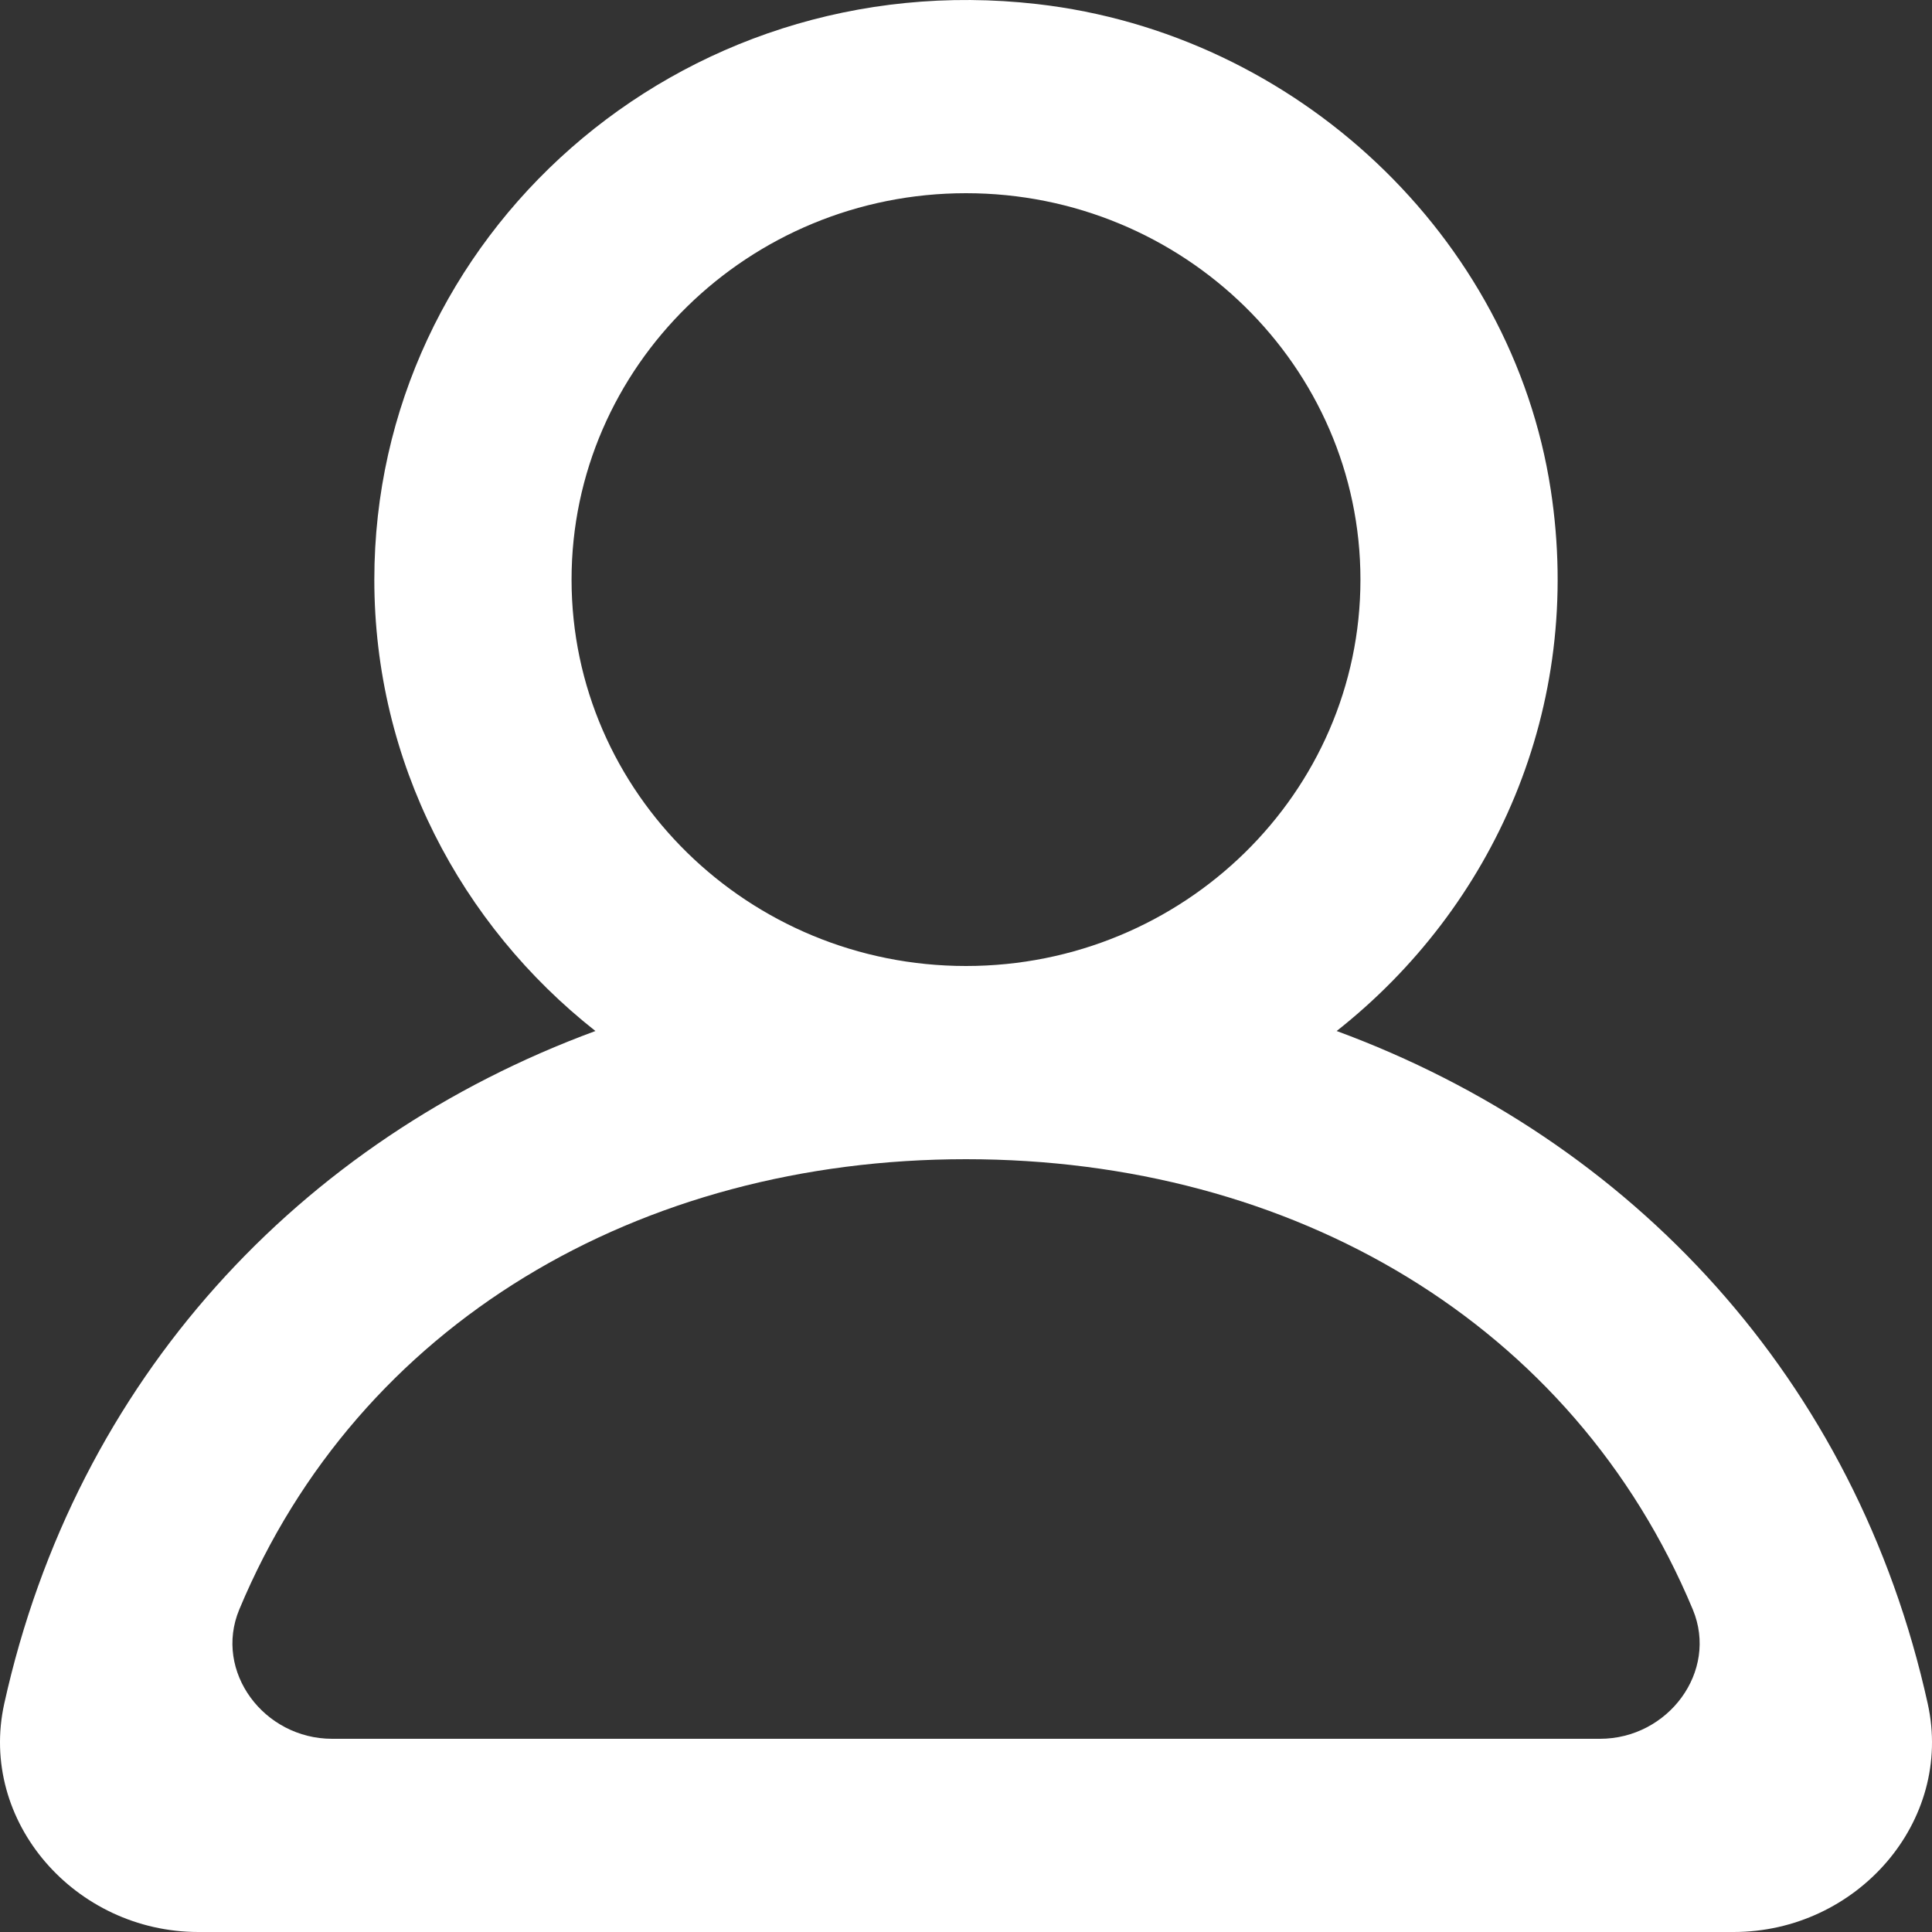 <?xml version="1.0" encoding="utf-8"?>
<!-- Generator: Adobe Illustrator 27.3.1, SVG Export Plug-In . SVG Version: 6.00 Build 0)  -->
<svg version="1.1" id="Layer_1" xmlns="http://www.w3.org/2000/svg" xmlns:xlink="http://www.w3.org/1999/xlink" x="0px" y="0px"
	 viewBox="0 0 800 800" style="enable-background:new 0 0 800 800;" xml:space="preserve">
<rect x="0" y="0" width="800" height="800" fill="#333333" stroke="none"/>
<style type="text/css">
	.st0{fill-rule:evenodd;clip-rule:evenodd;fill:#FFFFFF;}
</style>
<g id="Page-1">
	<g id="Dribbble-Light-Preview" transform="translate(-140, -2159)">
		<g id="icons" transform="translate(56, 160)">
			<path id="profile_x5F_round-_x5B__x23_1342_x5D_" class="st0" d="M746.5,2719H221.53c-28.26,0-49.12-27.88-38.46-53.52
				C232.51,2546.92,348.68,2479,483.99,2479c135.36,0,251.52,67.92,300.97,186.48C795.62,2691.12,774.76,2719,746.5,2719
				 M320.67,2239c0-88.24,73.29-160,163.33-160c90.08,0,163.33,71.76,163.33,160c0,88.24-73.25,160-163.33,160
				C393.96,2399,320.67,2327.24,320.67,2239 M882.23,2704.44c-29.68-134.36-122.54-233.52-244.75-278.52
				c64.76-51.08,102.53-133.68,88.65-224.12c-16.09-104.92-105.18-188.88-212.73-201.12C364.93,1983.76,239,2096.96,239,2239
				c0,75.6,35.77,142.96,91.55,186.92c-122.25,45-215.06,144.16-244.79,278.52c-10.78,48.84,29.4,94.56,80.4,94.56h635.67
				C852.87,2799,893.05,2753.28,882.23,2704.44"/>
		</g>
	</g>
</g>
</svg>

